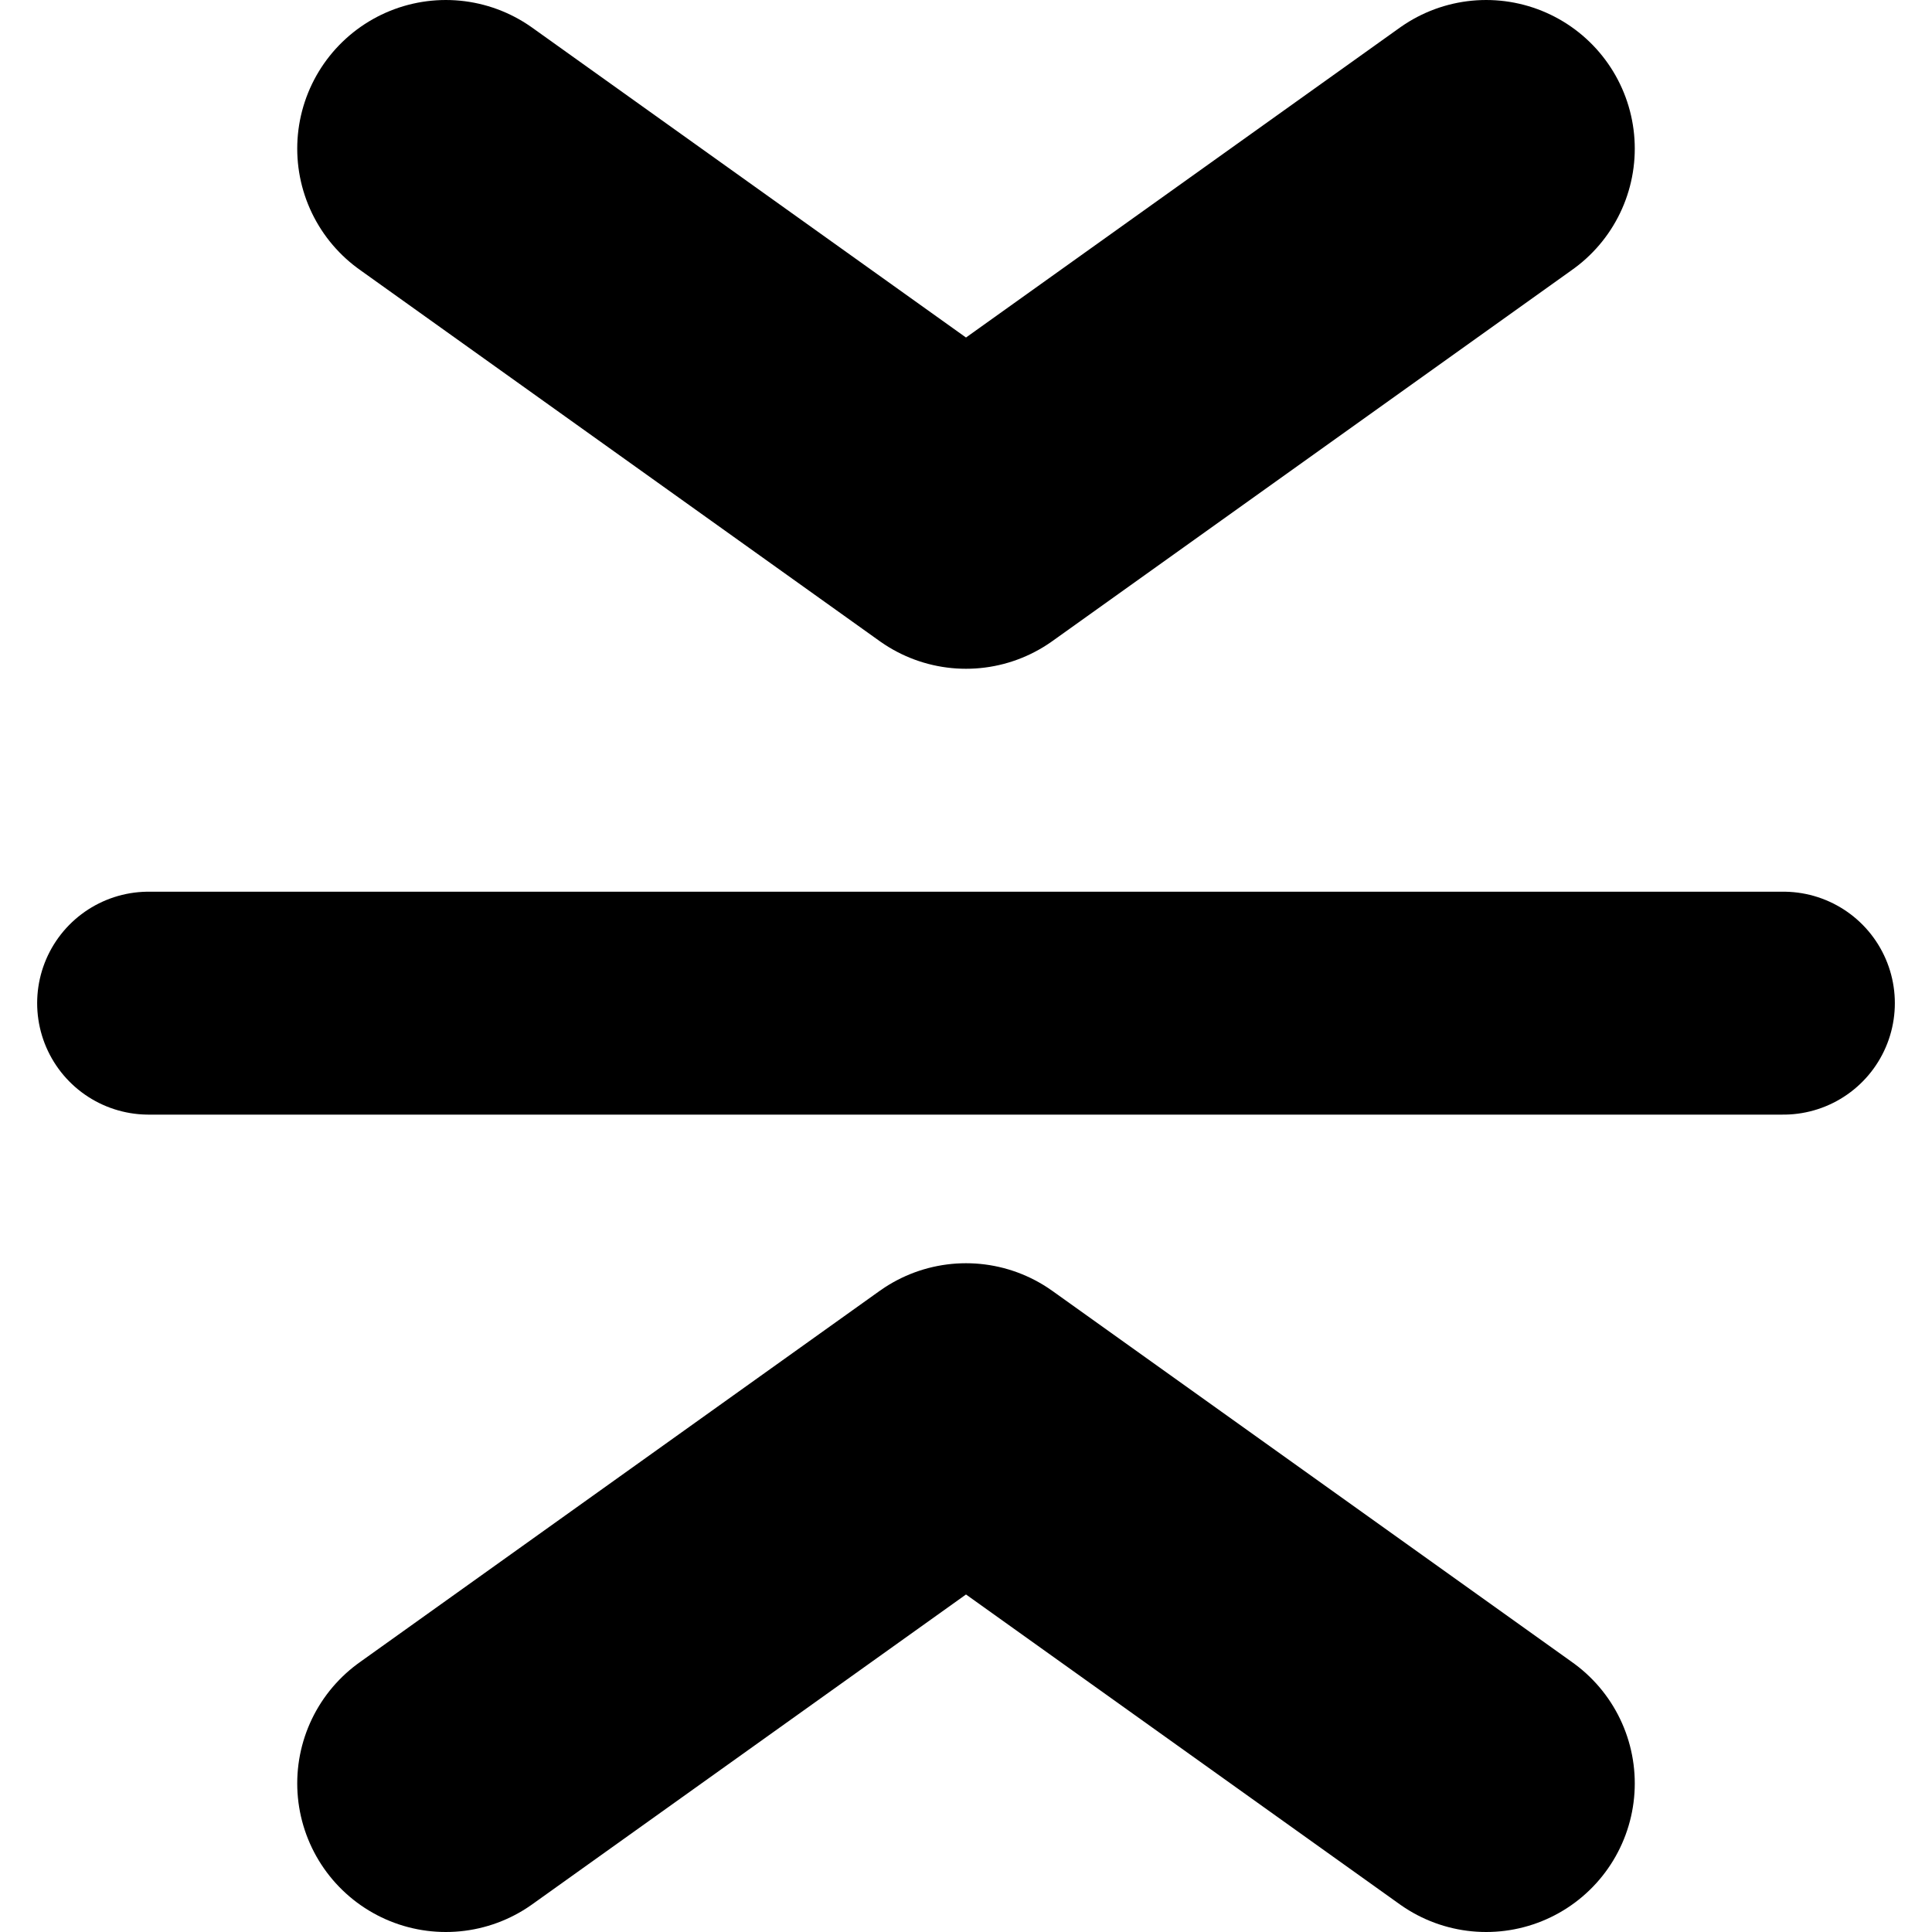 <svg xmlns="http://www.w3.org/2000/svg" viewBox="0 0 26 26">
    <polyline stroke="currentColor" stroke-linejoin="round" stroke-linecap="round" fill="none" stroke-width="4"  points="6 2, 13 7, 20 2" />
    <line stroke="currentColor" stroke-linejoin="round" stroke-linecap="round" stroke-width="3" x1="2" x2="24" y1="13.5" y2="13.5" />
    <polyline stroke="currentColor" stroke-linejoin="round" stroke-linecap="round" fill="none" stroke-width="4"  points="6 24, 13 19, 20 24" />
</svg>
